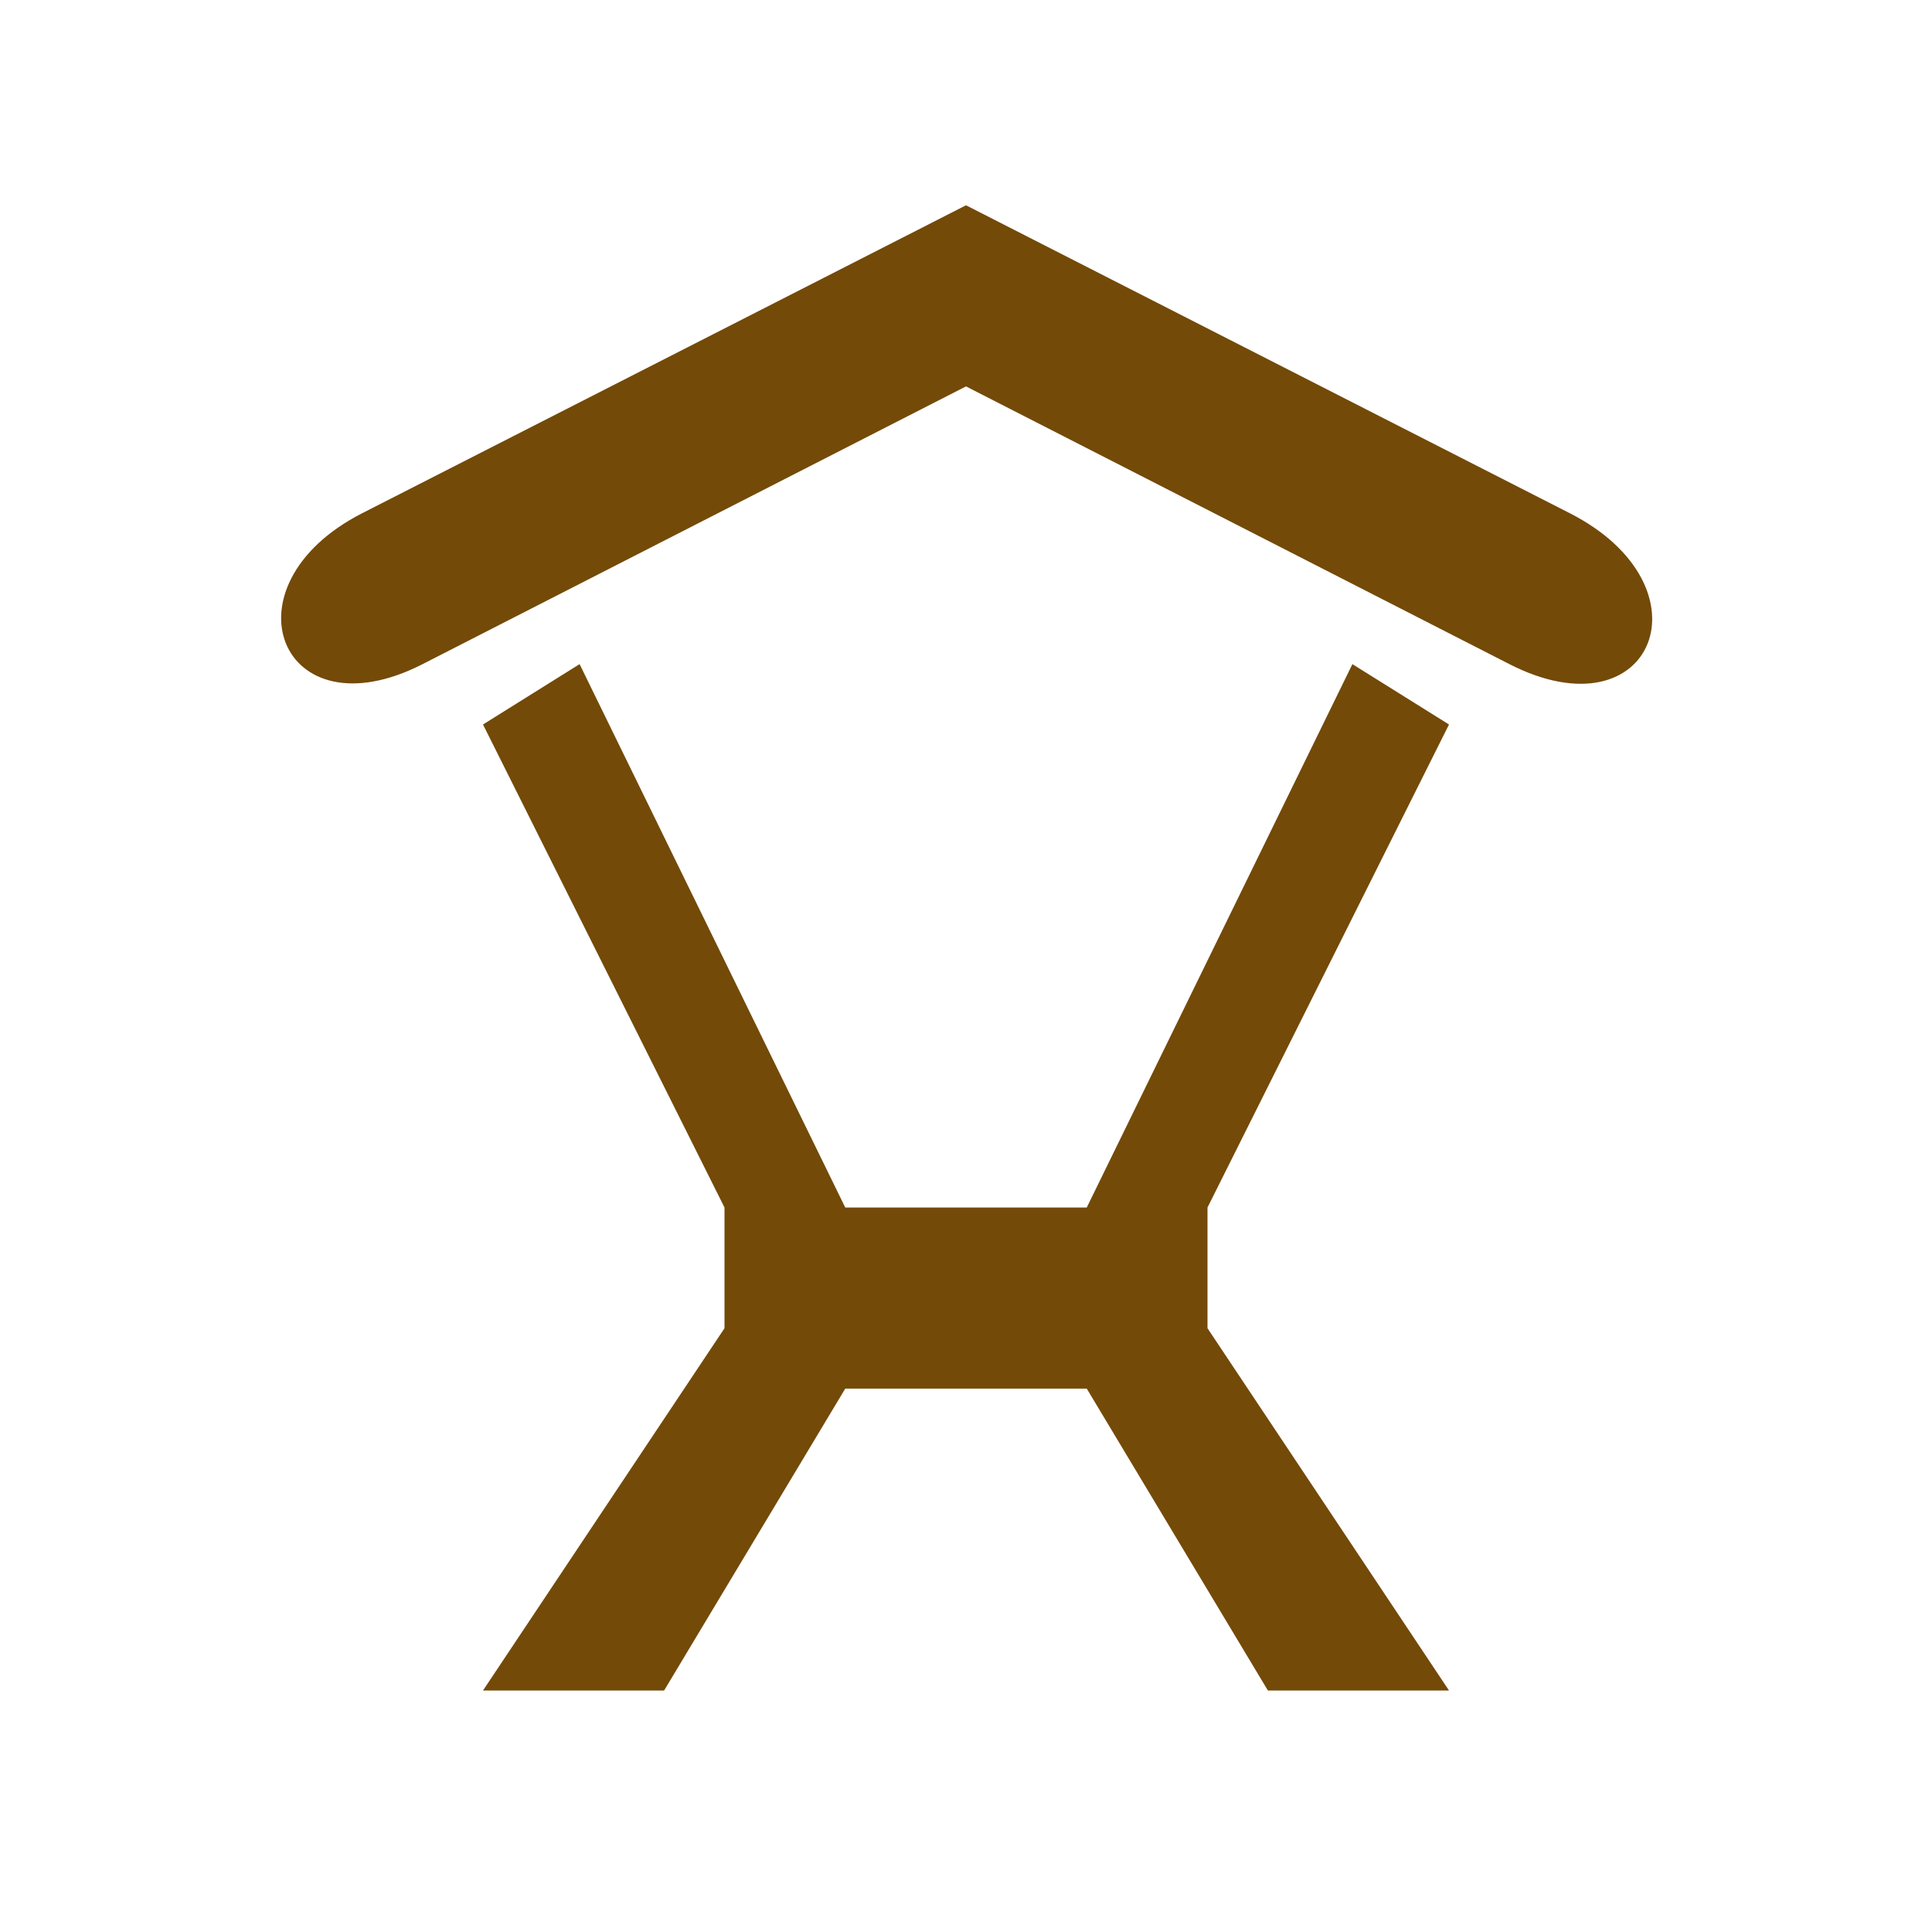 <?xml version='1.0' encoding='utf-8'?>
<svg xmlns:dc="http://purl.org/dc/elements/1.1/" xmlns:cc="http://creativecommons.org/ns#" xmlns:rdf="http://www.w3.org/1999/02/22-rdf-syntax-ns#" xmlns="http://www.w3.org/2000/svg" version="1.1" width="100%" height="100%" viewBox="0 0 16 16" id="svg2">
  <defs id="defs6"/>
  <rect width="16" height="16" x="0" y="0" id="canvas" style="fill:none;stroke:none;visibility:hidden"/>
  <path d="M 2,3.25 C 0.822,3.851 1.323,5.102 2.5,4.5 L 7,2.2 11.5,4.5 C 12.692,5.109 13.193,3.858 12,3.25 L 7,0.7 z M 3,5 5,9 5,10 3,13 4.5,13 6,10.5 8,10.5 9.5,13 11,13 9,10 9,9 11,5 10.2,4.5 8,9 6,9 3.8,4.5 z" id="game-feeding" style="fill:#734a08;fill-opacity:1" transform="translate(1,1)"/>
</svg>
